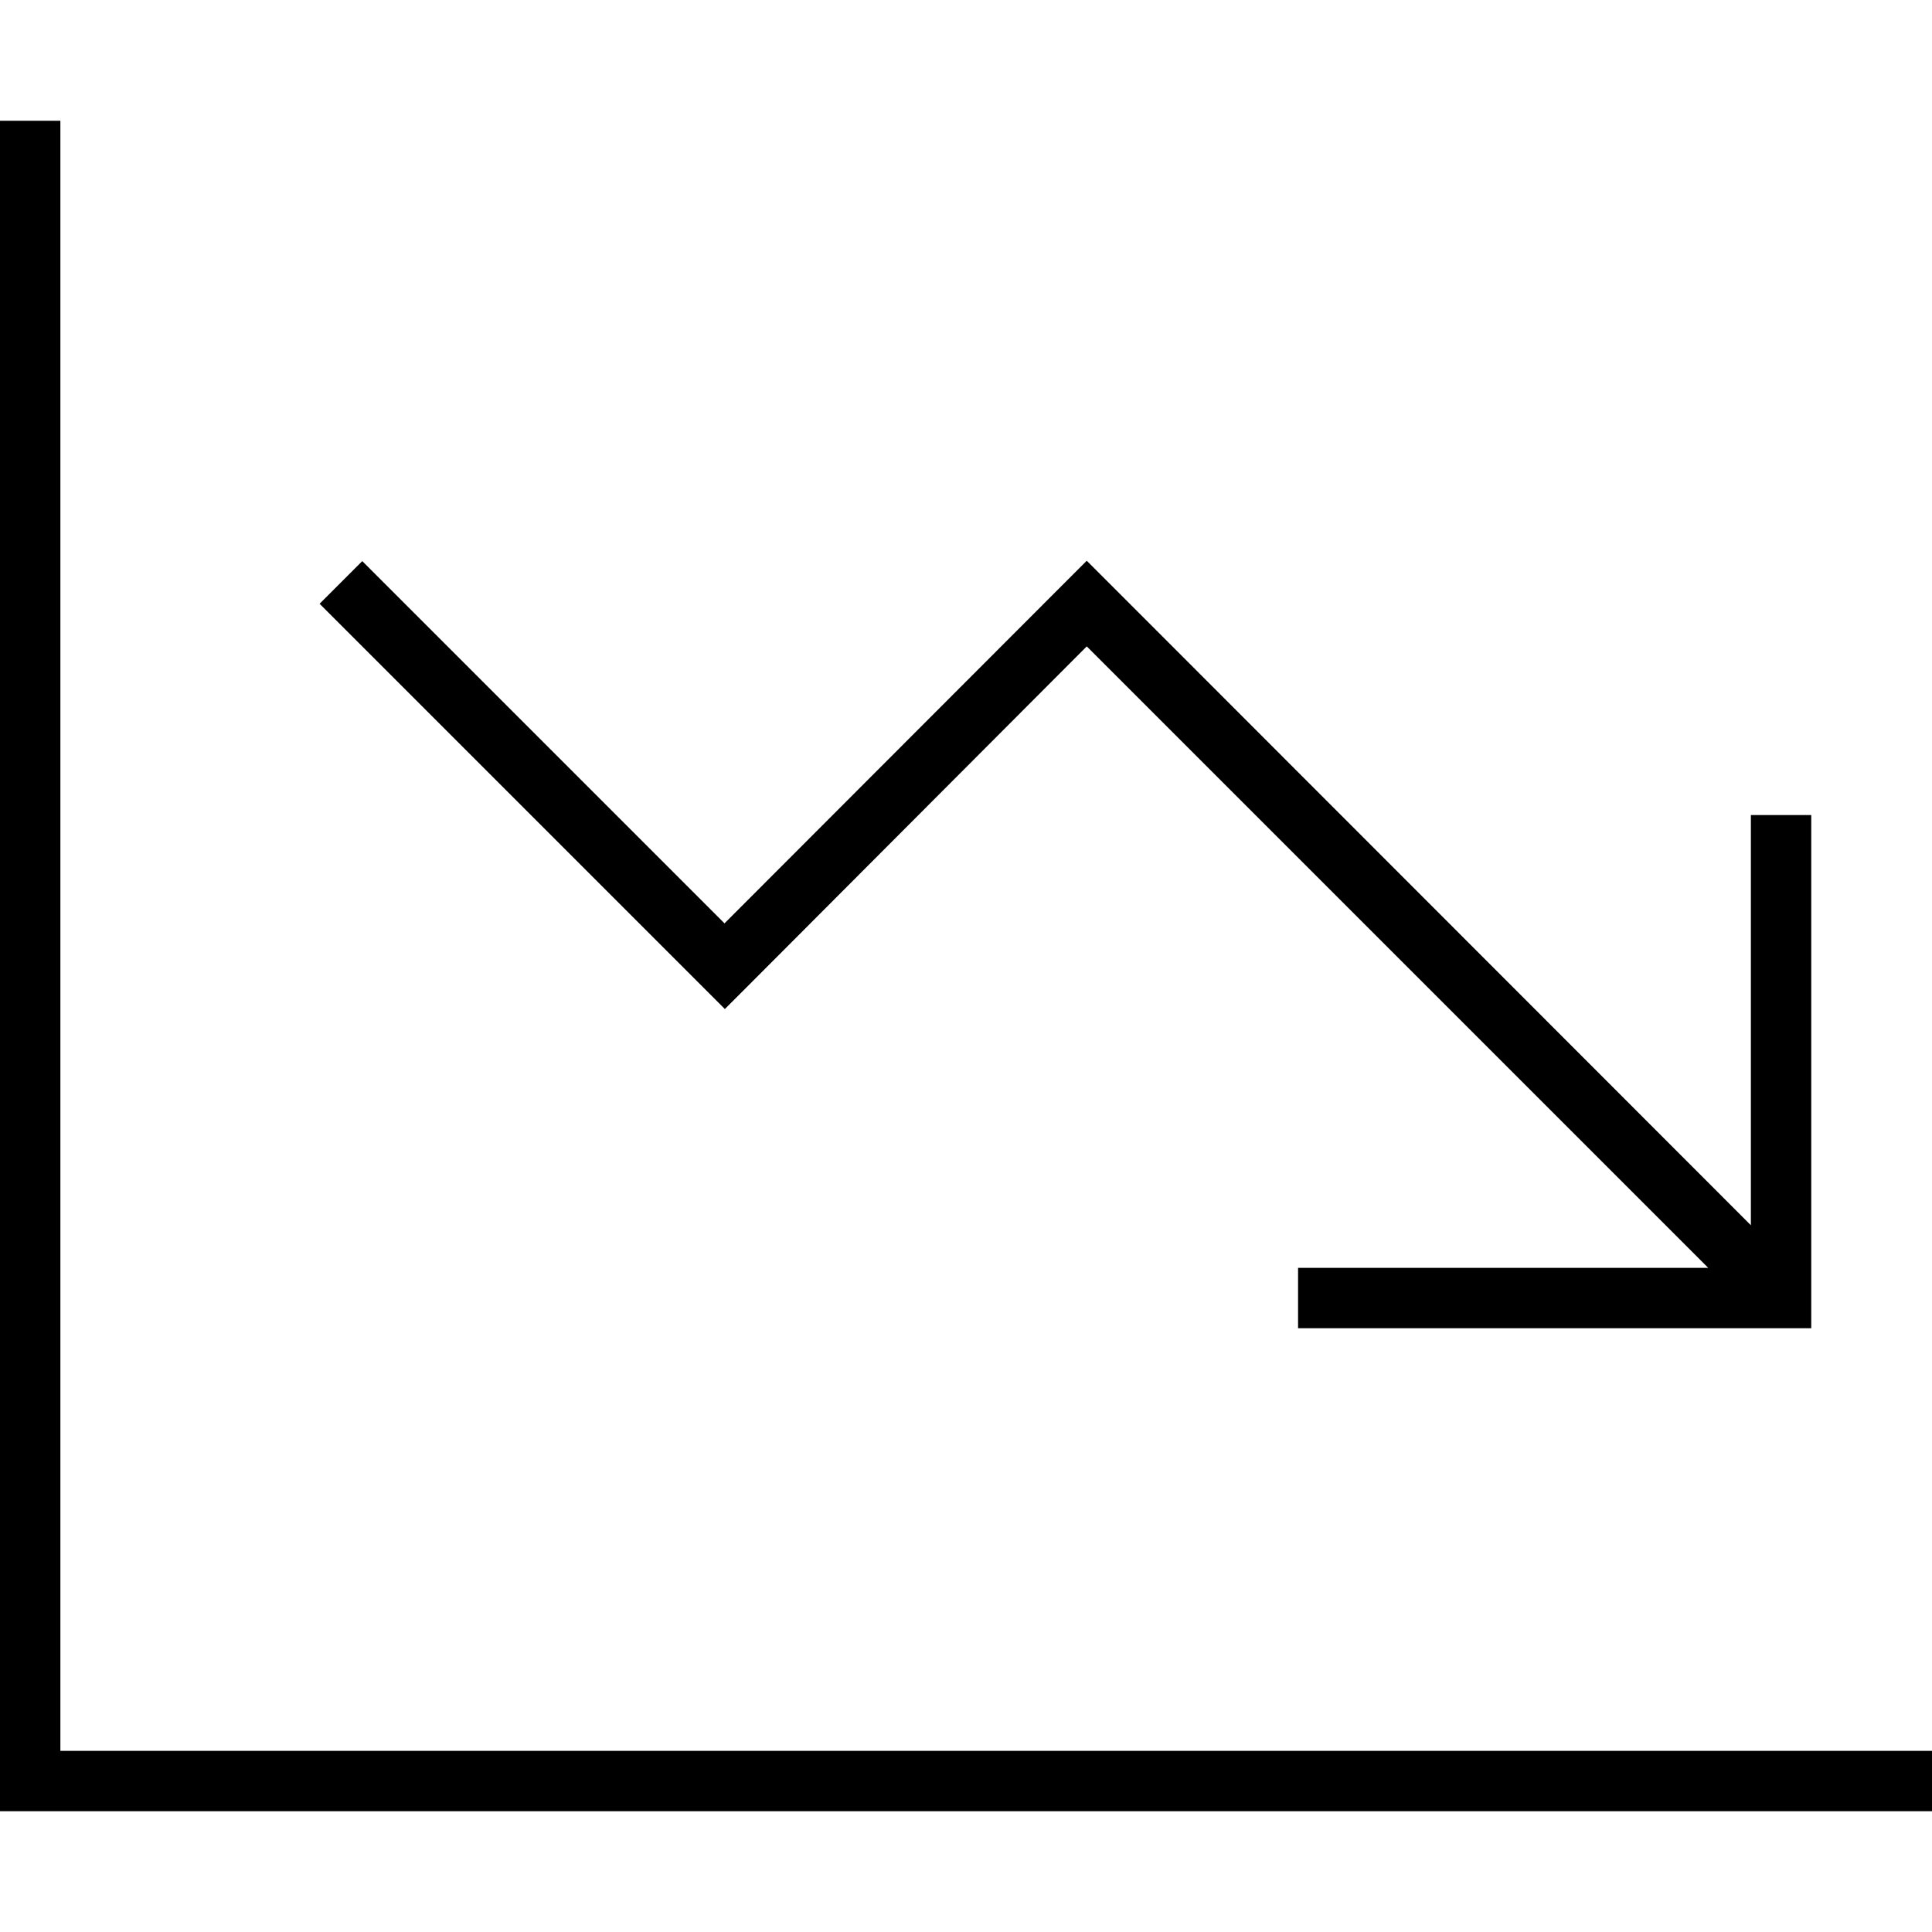 <svg xmlns="http://www.w3.org/2000/svg" viewBox="0 0 512 512"><path d="M16 40V32H0v8V472v8H8 504h8V464h-8H16V40zM352 352H472h8v-8V224v-8H464v8V324.7L293.7 154.3l-5.7-5.7-5.7 5.7L192 244.7l-90.3-90.3L96 148.7 84.7 160l5.7 5.7 96 96 5.7 5.7 5.7-5.7L288 171.3 452.7 336H352h-8v16h8z"/></svg>